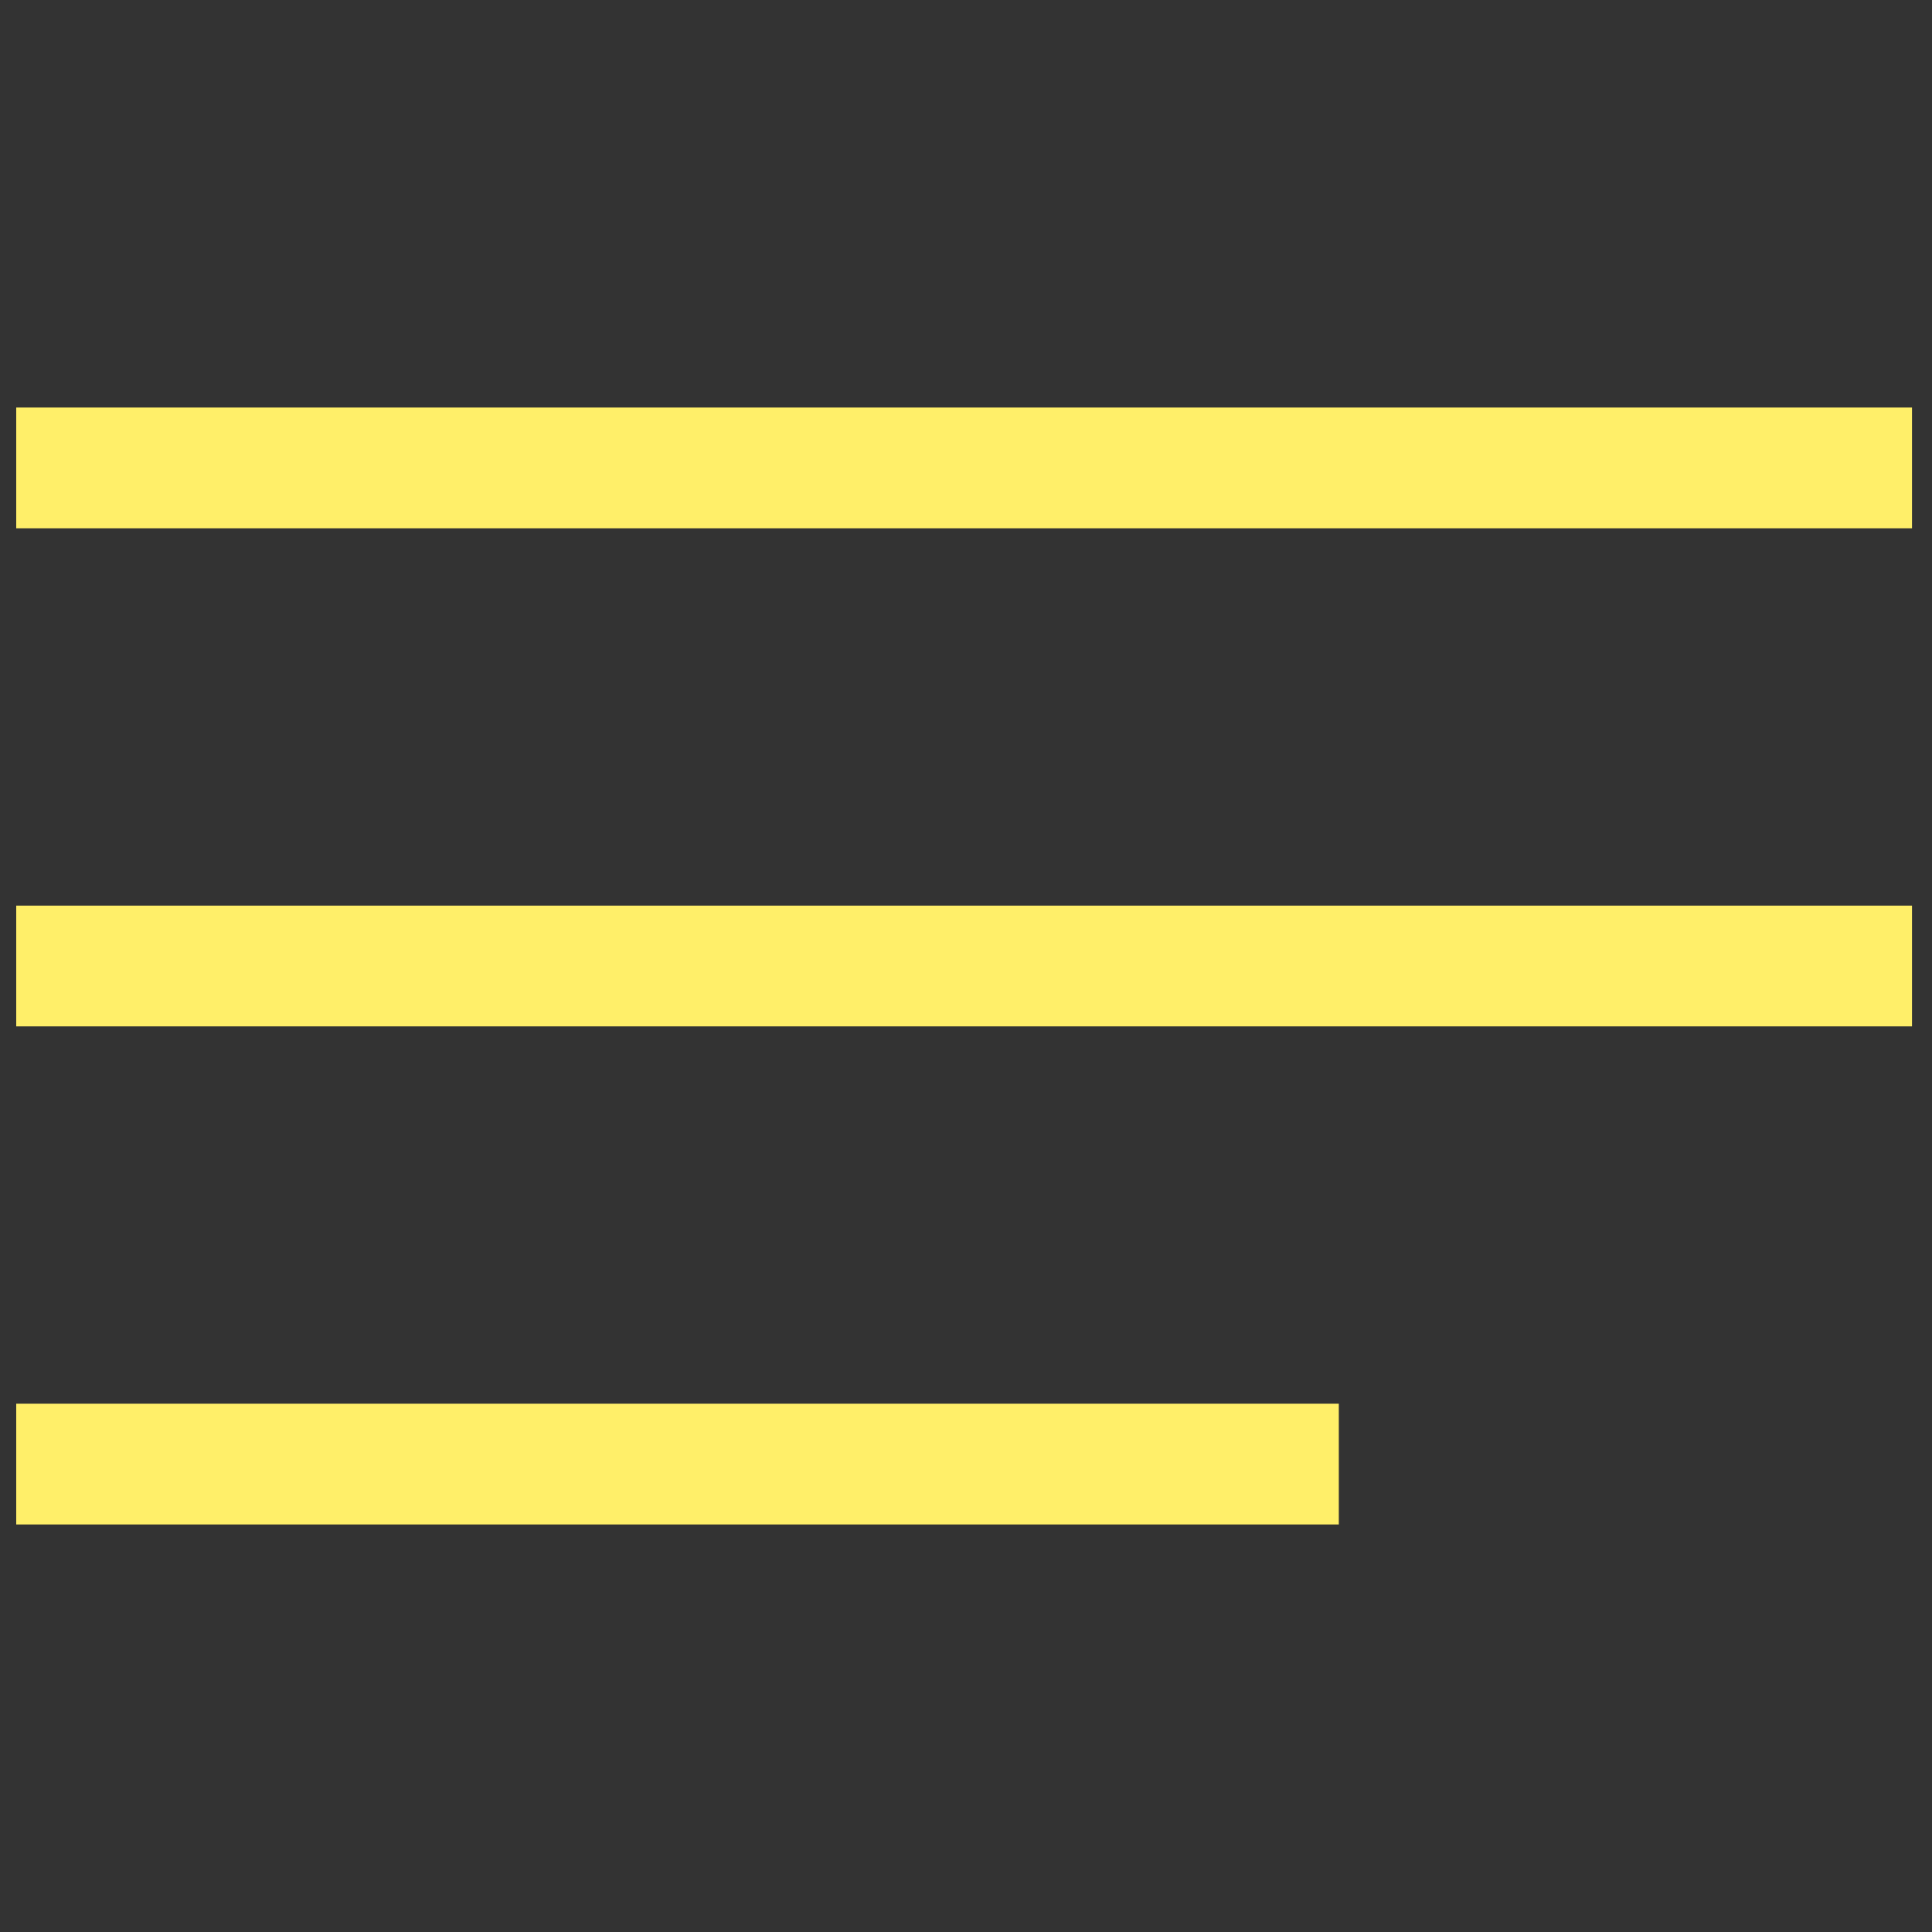 <svg version="1.1" id="Слой_1" xmlns="http://www.w3.org/2000/svg" xmlns:xlink="http://www.w3.org/1999/xlink" x="0px" y="0px"
	 viewBox="0 0 512 512" style="enable-background:new 0 0 512 512;" xml:space="preserve">
<rect x="0" y="0" width="512" height="512" fill="#333333" stroke="none"/>
<style type="text/css">
	.st0{fill:none;stroke:#ffef69;stroke-width:32;stroke-linecap:square;stroke-miterlimit:10;}
</style>
<line class="st0" x1="20.3" y1="124" x2="490.7" y2="124"/>
<line class="st0" x1="20.3" y1="256" x2="490.7" y2="256"/>
<line class="st0" x1="20.3" y1="388" x2="338.8" y2="388"/>
</svg>
